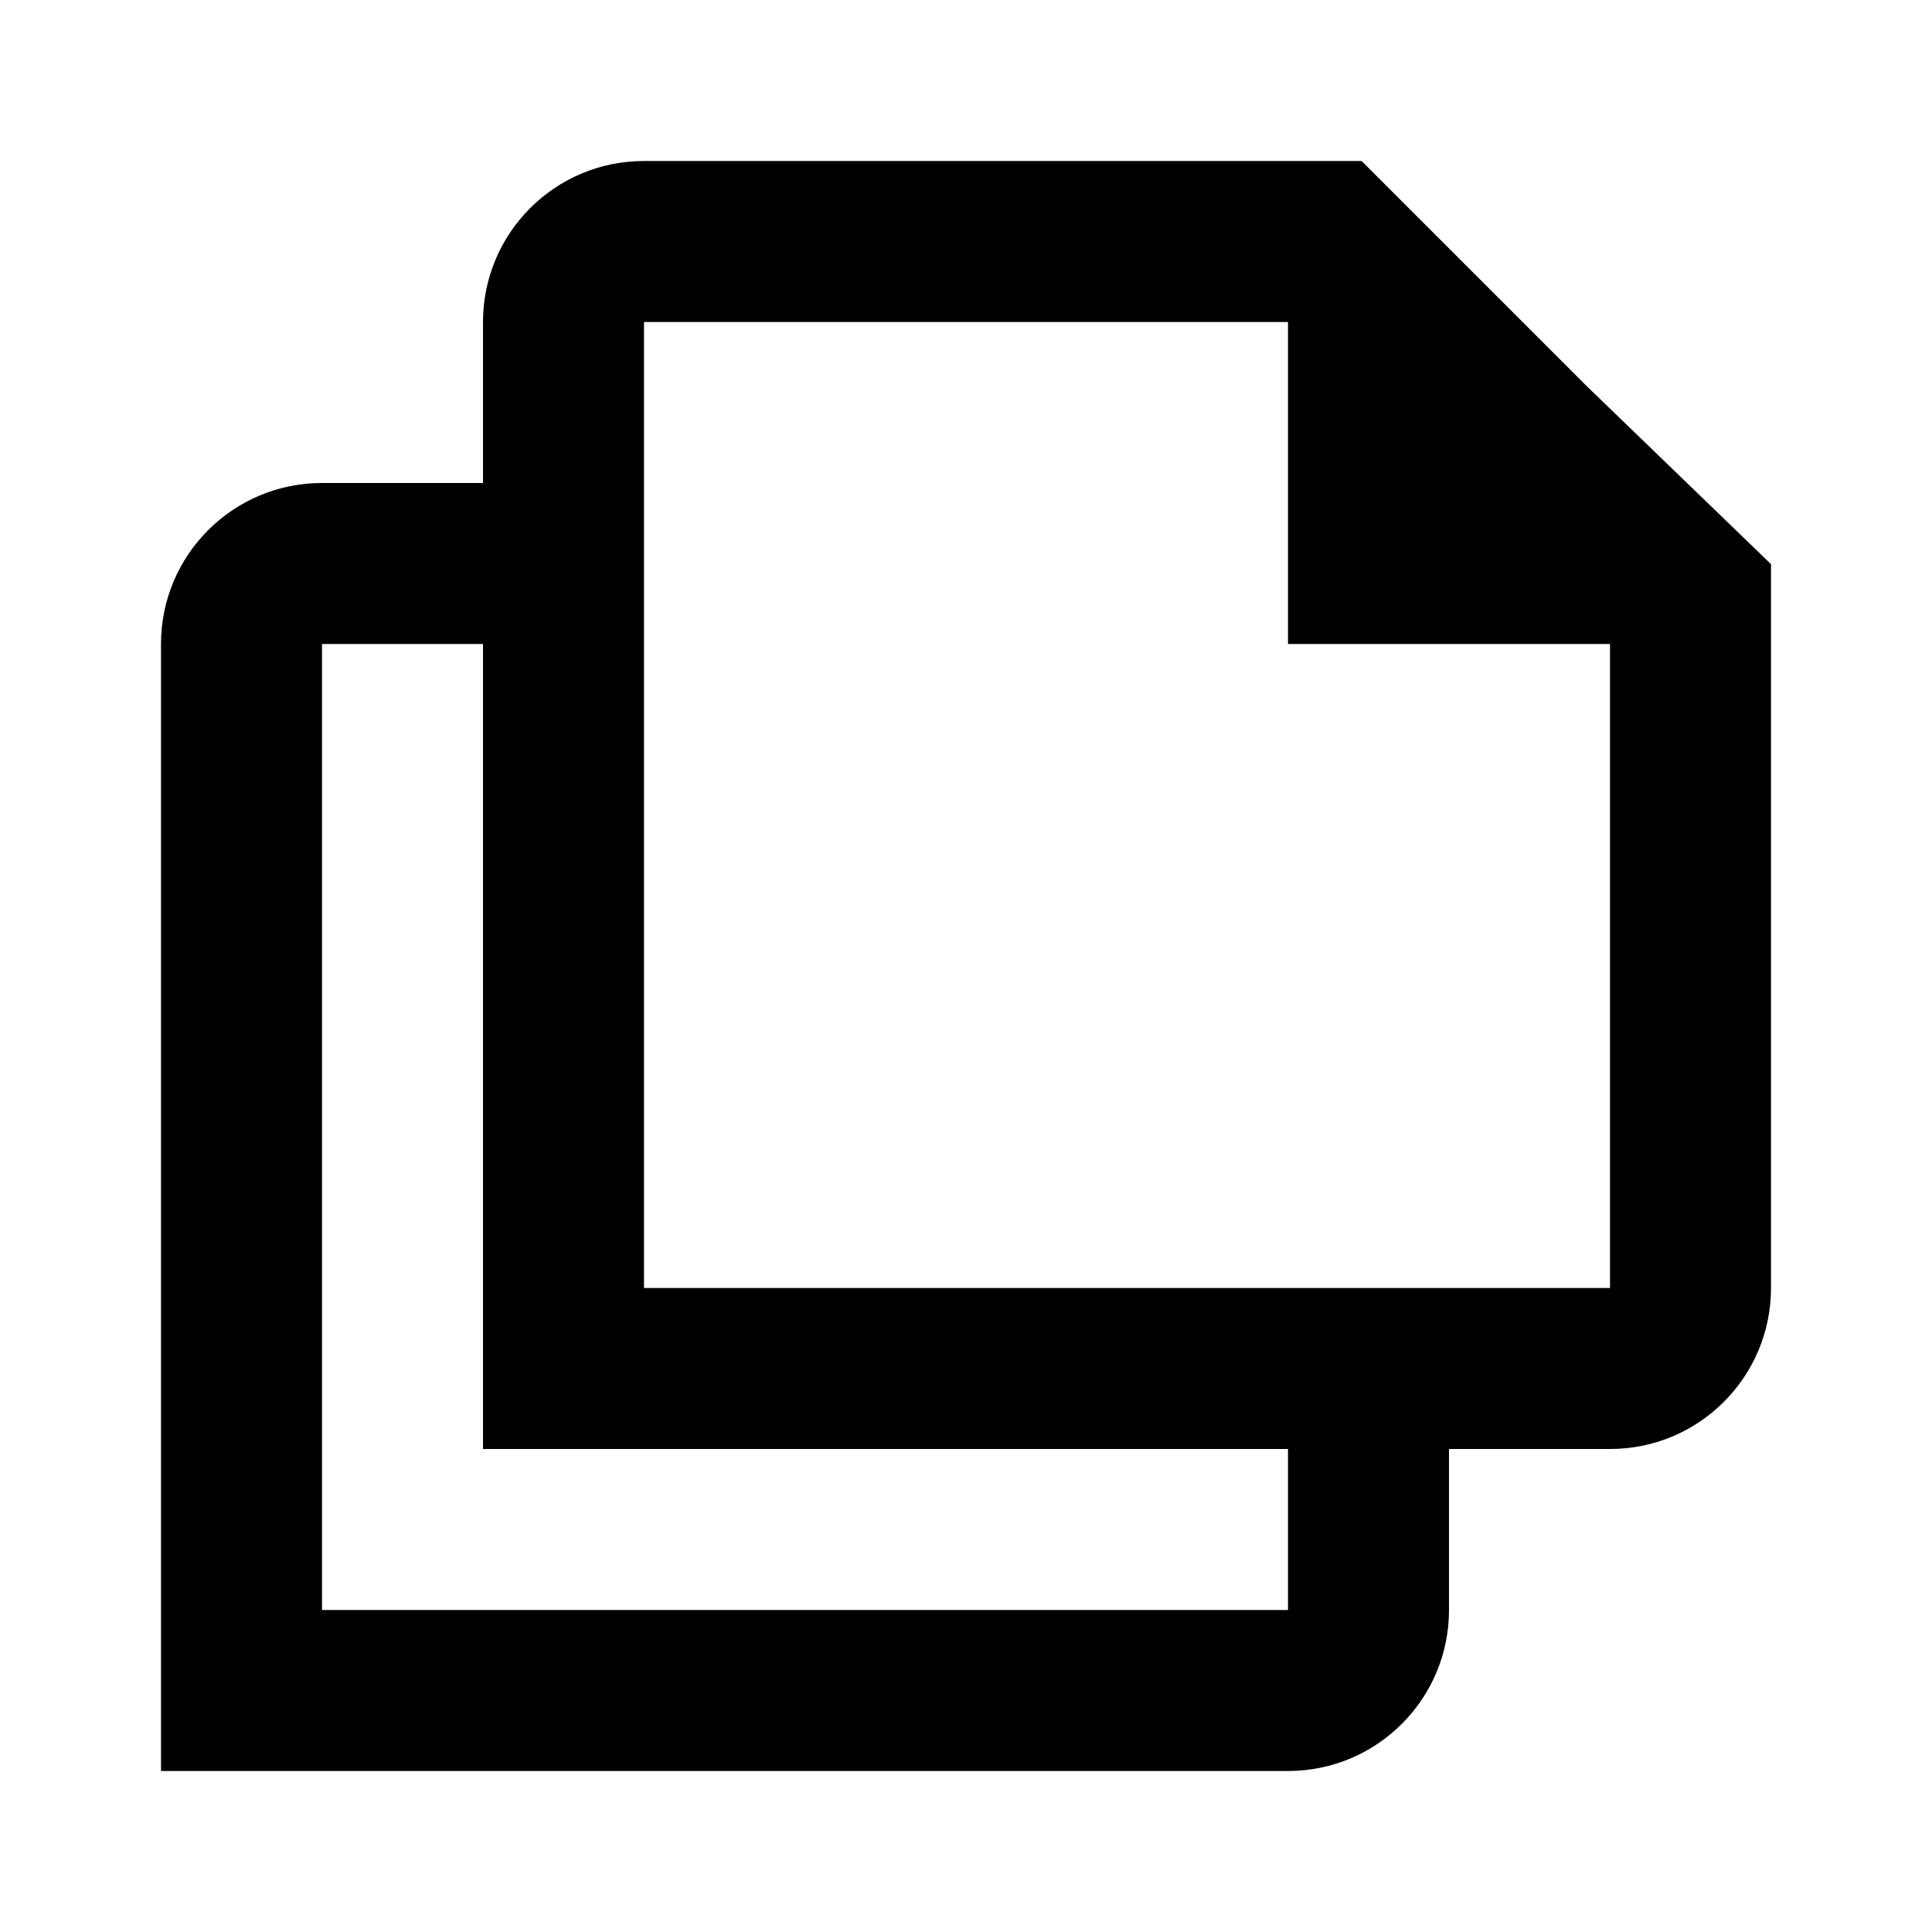 <svg width="24" height="24" viewBox="0 0 24 24" fill="none" xmlns="http://www.w3.org/2000/svg">
<path fill-rule="evenodd" clip-rule="evenodd" d="M6 4C6 2.895 6.895 2 8 2H16.914L19.701 4.787L22 7.008V16C22 17.105 21.105 18 20 18H18V20C18 21.105 17.105 22 16 22H2V8C2 6.895 2.895 6 4 6H6V4ZM6 18H16V20H4V8H6V18ZM16 4H8V16H20V8H16V4Z" fill="black"/>
</svg>
